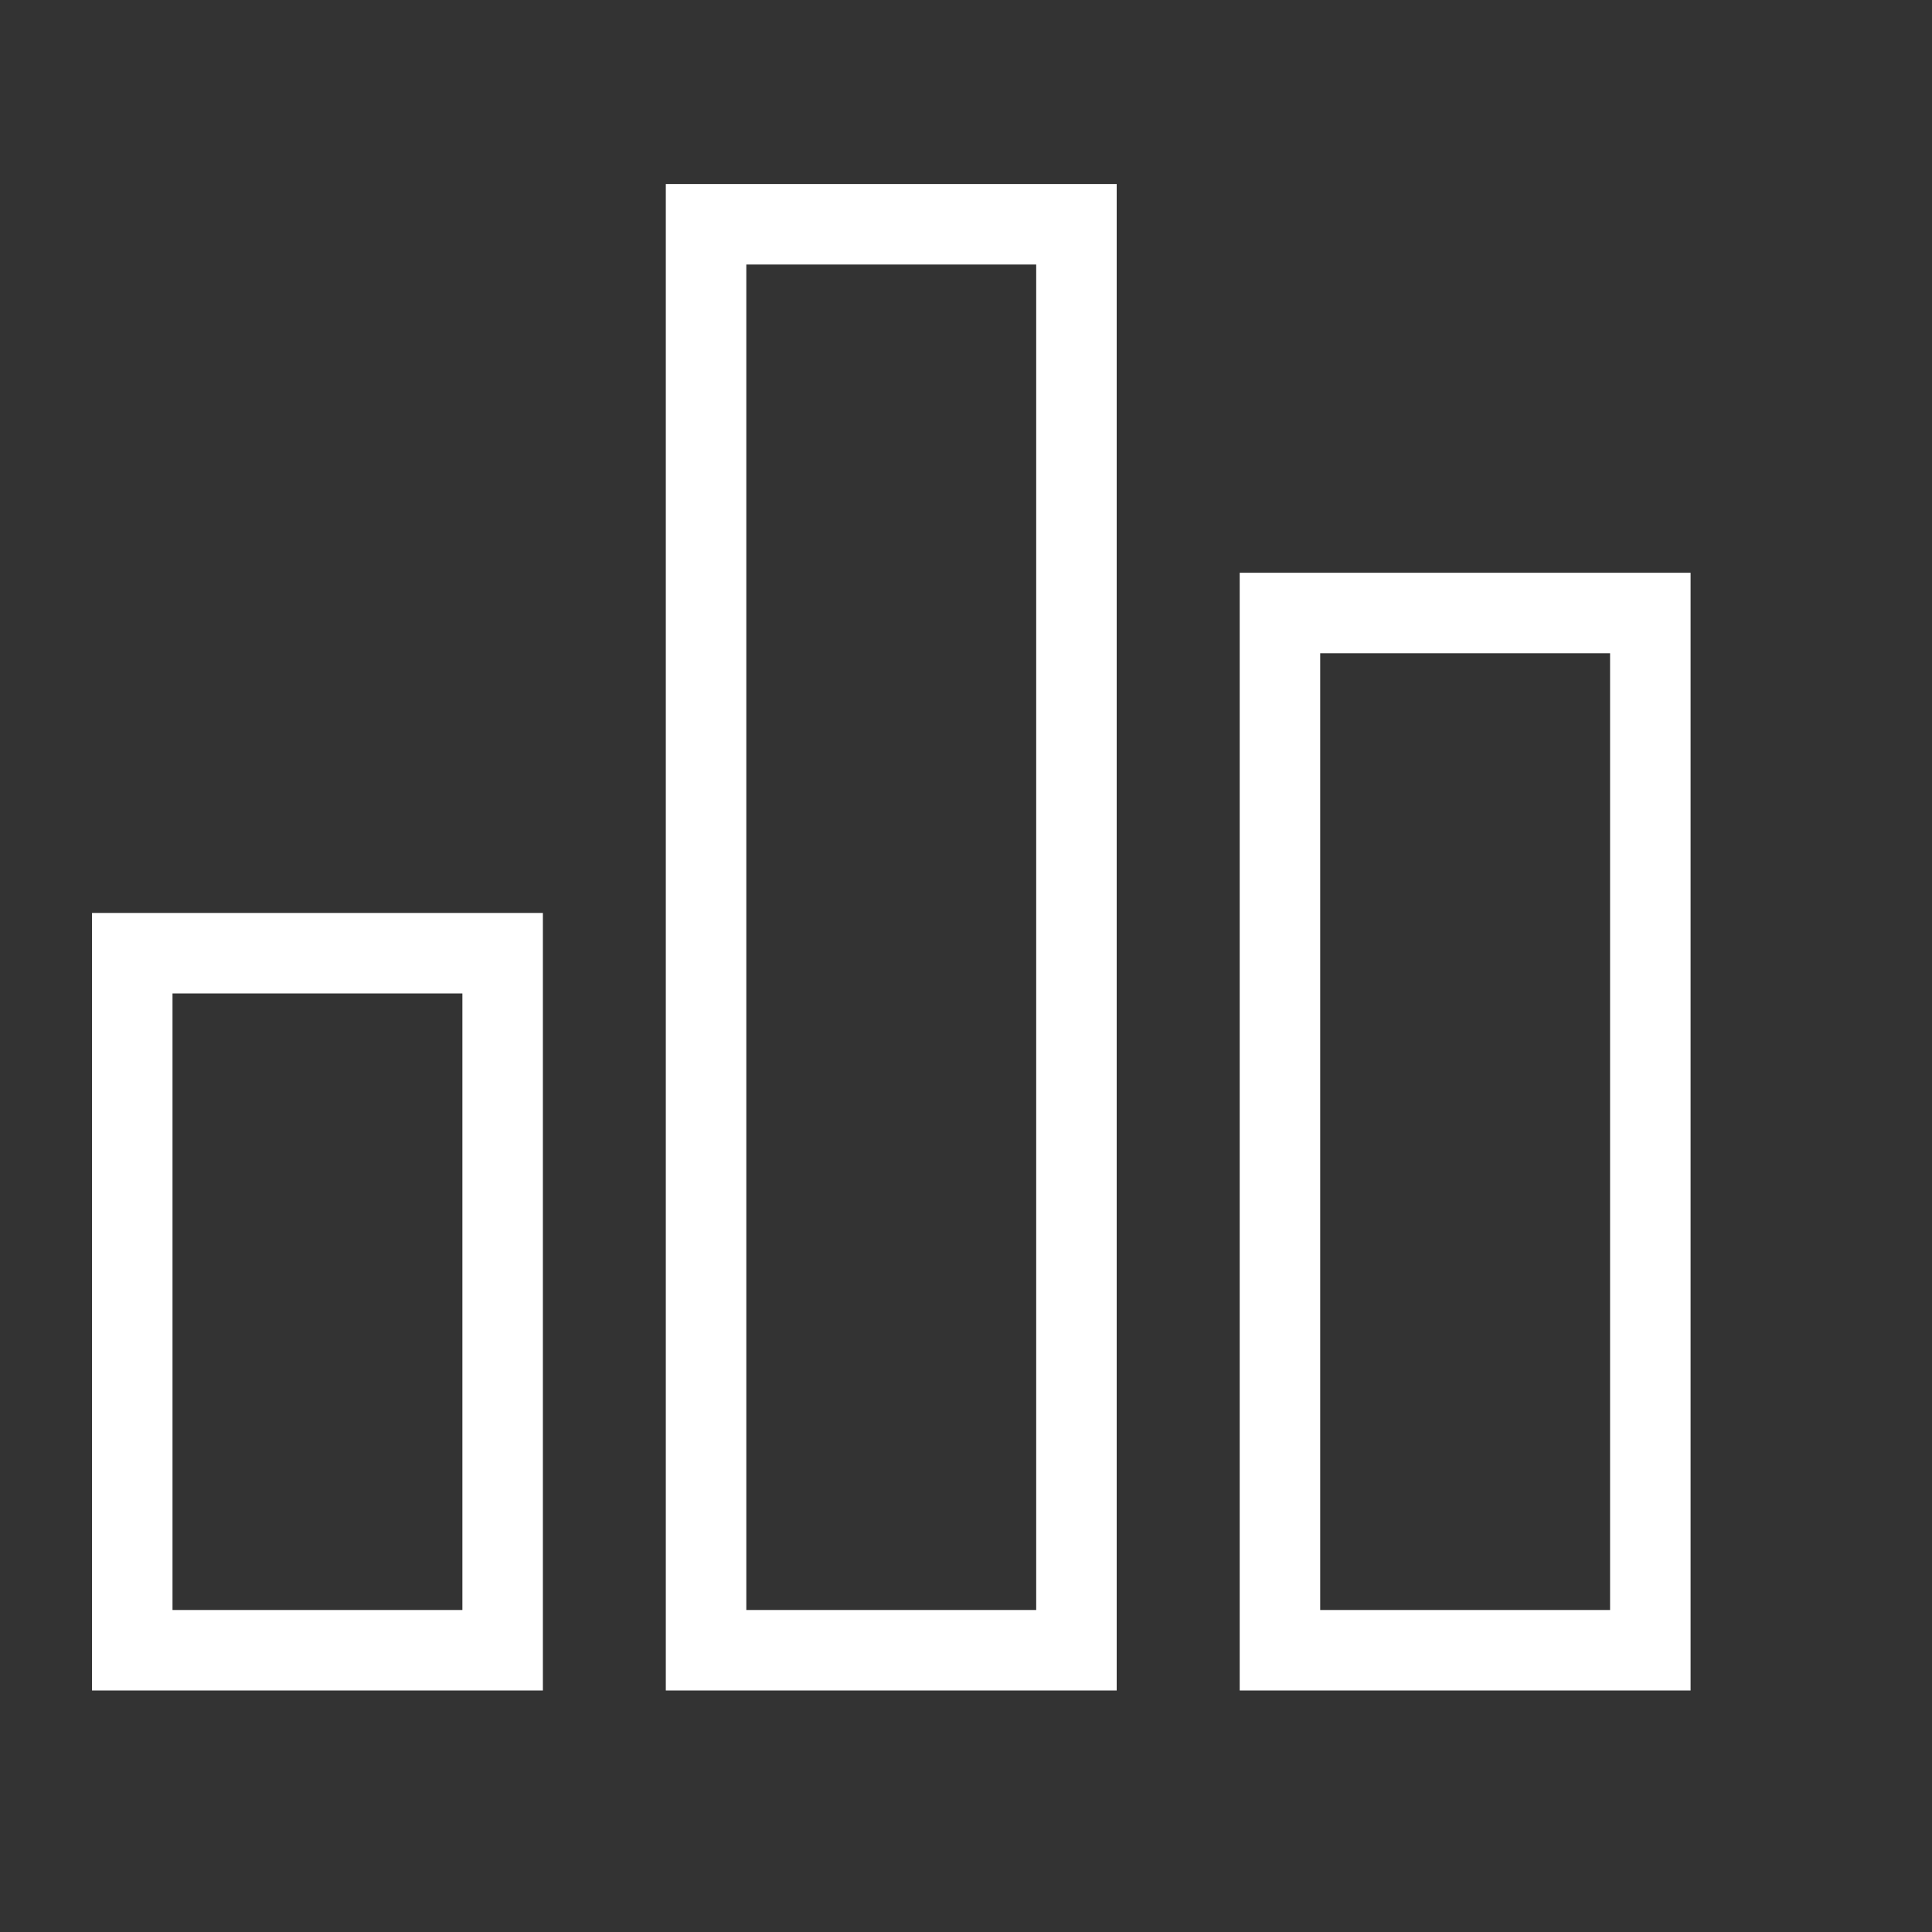 <svg width="24" height="24" viewBox="0 0 24 24" fill="none" xmlns="http://www.w3.org/2000/svg">
    <rect x="0" y="0" width="24" height="24" fill="#333333" stroke="none"/>
    <rect x="1.643" y="11.841" width="4.601" height="8.659" stroke="white"/>
    <rect x="8.771" y="2.786" width="4.601" height="17.714" stroke="white"/>
    <rect x="15.9" y="7.615" width="4.601" height="12.885" stroke="white"/>
</svg>